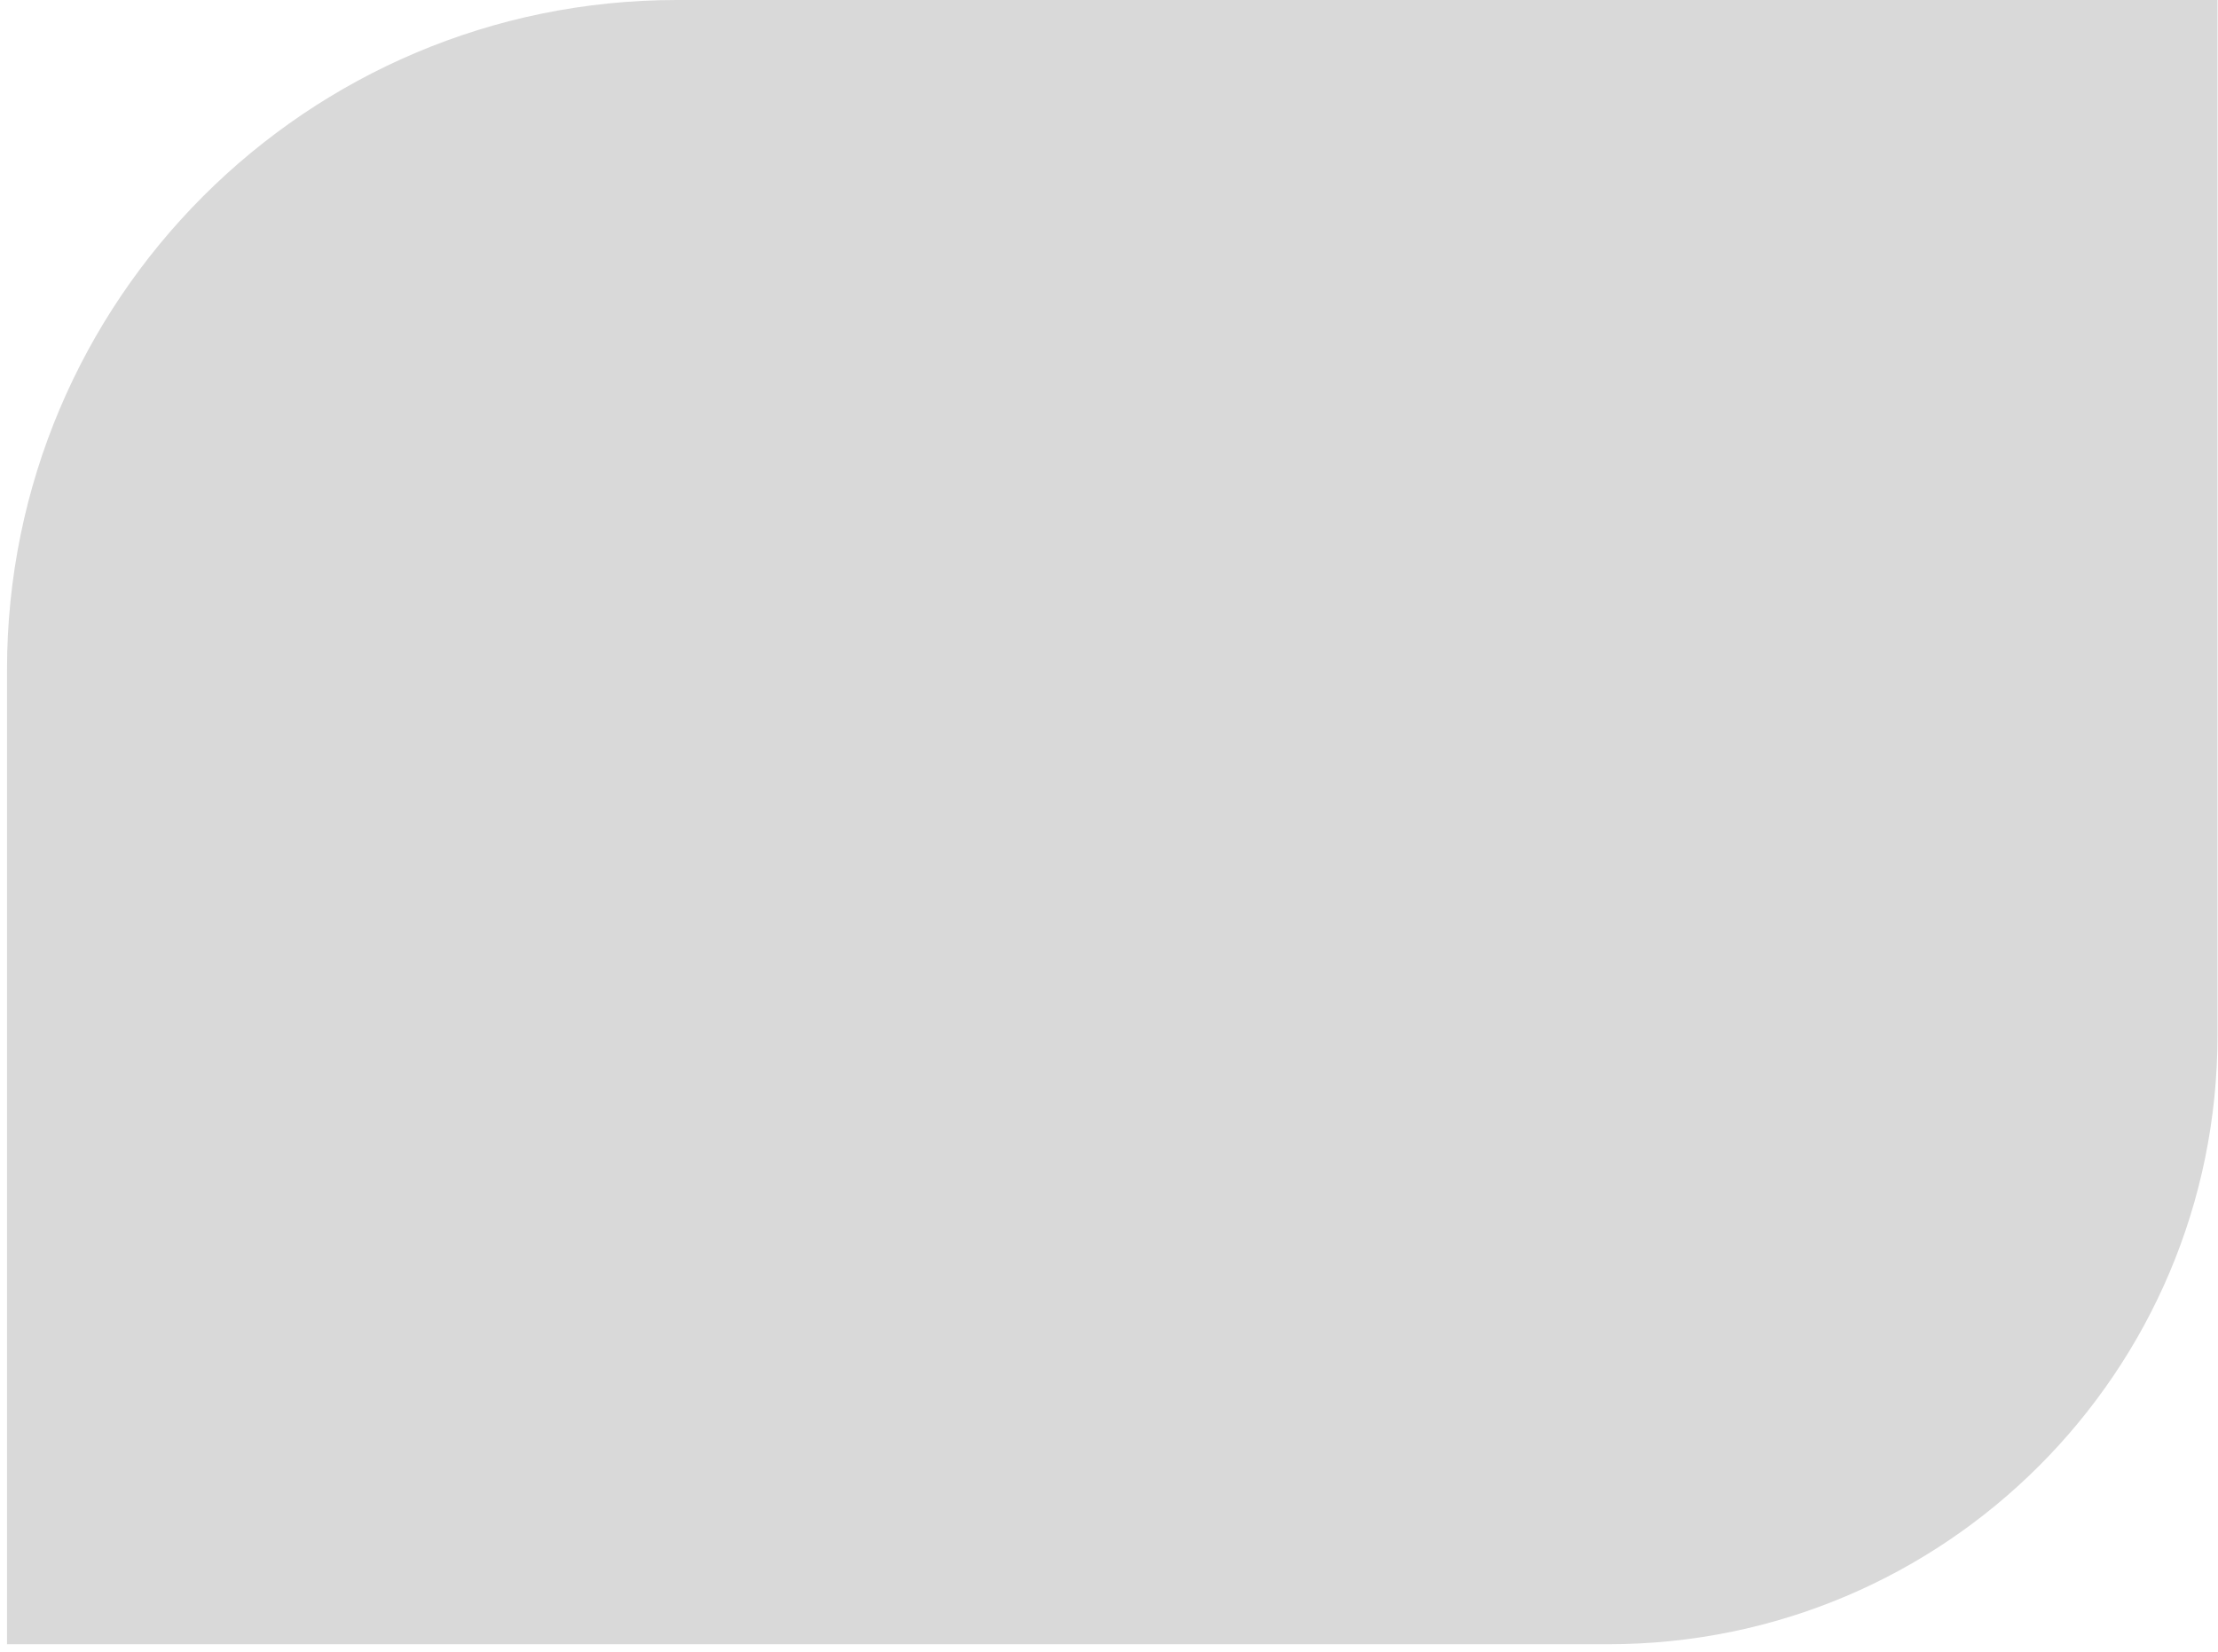 <svg width="243" height="181" viewBox="0 0 243 181" fill="none" xmlns="http://www.w3.org/2000/svg">
<path d="M0.767 73.387C0.767 32.857 33.624 -1.52588e-05 74.155 -1.52588e-05H242.946V113.417C242.946 150.263 213.076 180.133 176.23 180.133H0.767V73.387Z" fill="#D9D9D9"/>
</svg>
